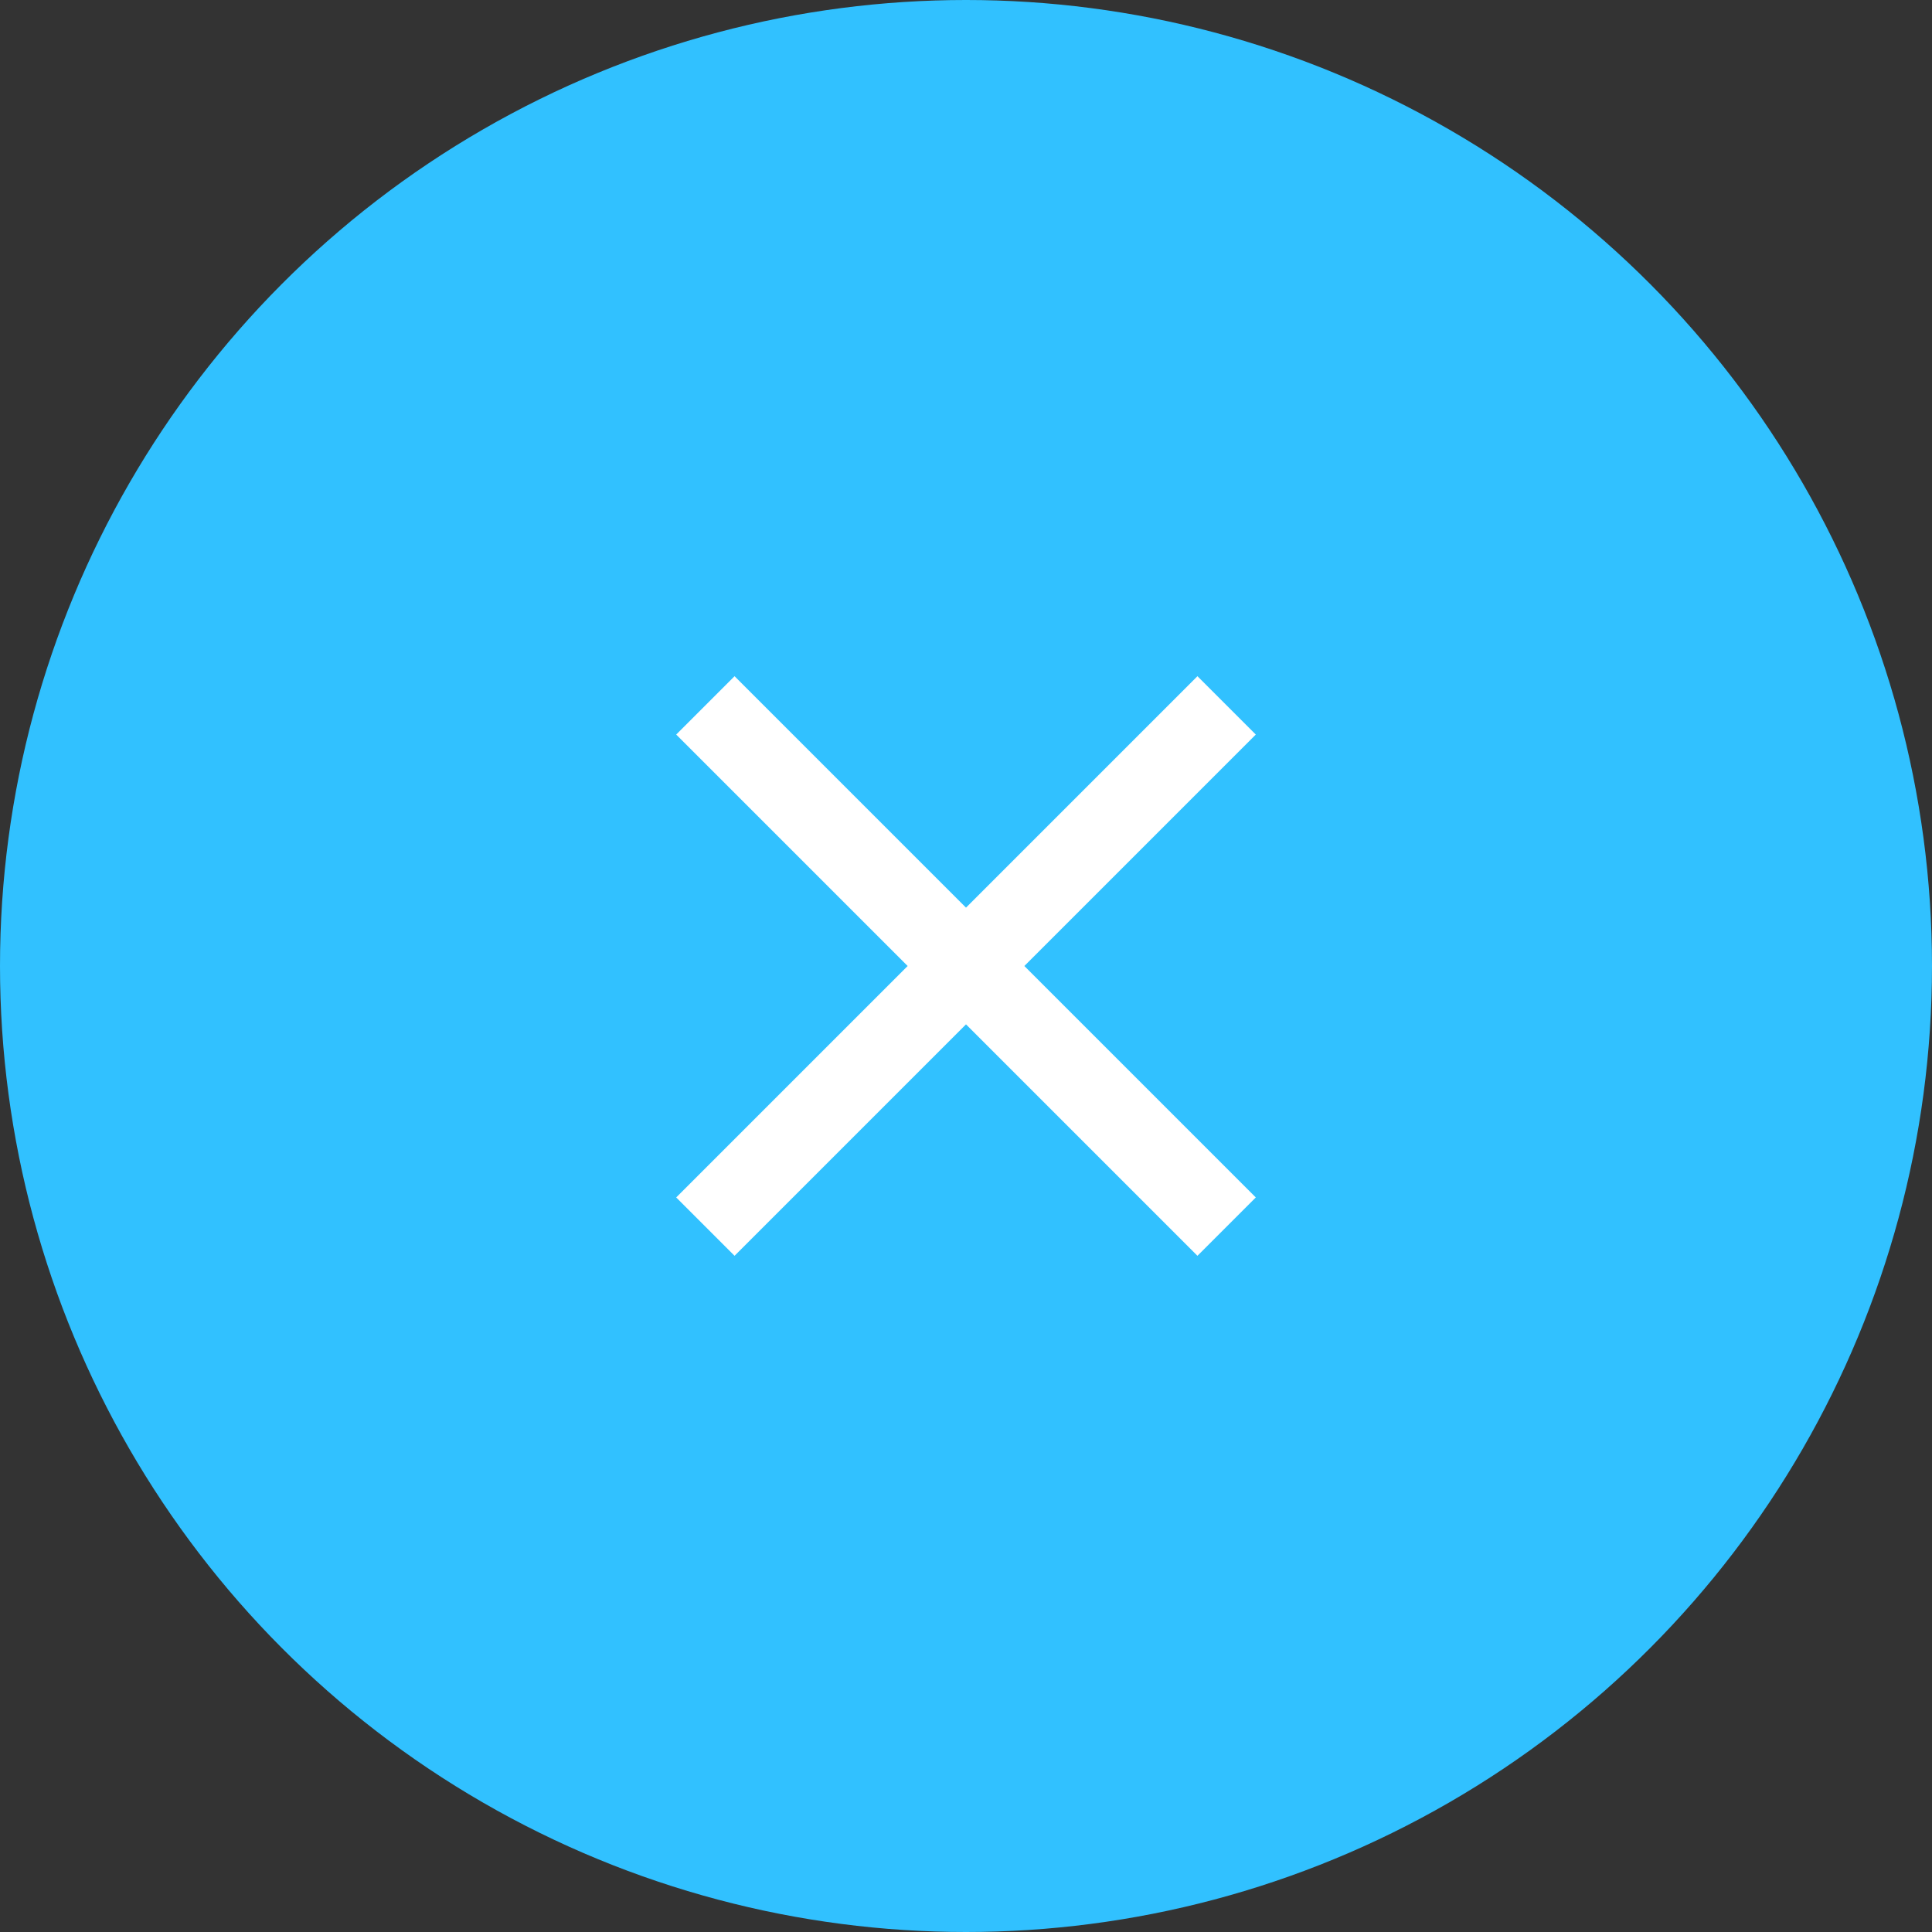 <svg width="100" height="100" viewBox="0 0 100 100" fill="none" xmlns="http://www.w3.org/2000/svg">
<rect x="0" y="0" width="100" height="100" fill="#333333" stroke="none"/>
<circle cx="50" cy="50" r="50" fill="#31C1FF"/>
<path d="M65 38.021L61.979 35L50 46.979L38.021 35L35 38.021L46.979 50L35 61.979L38.021 65L50 53.021L61.979 65L65 61.979L53.021 50L65 38.021Z" fill="white"/>
</svg>
